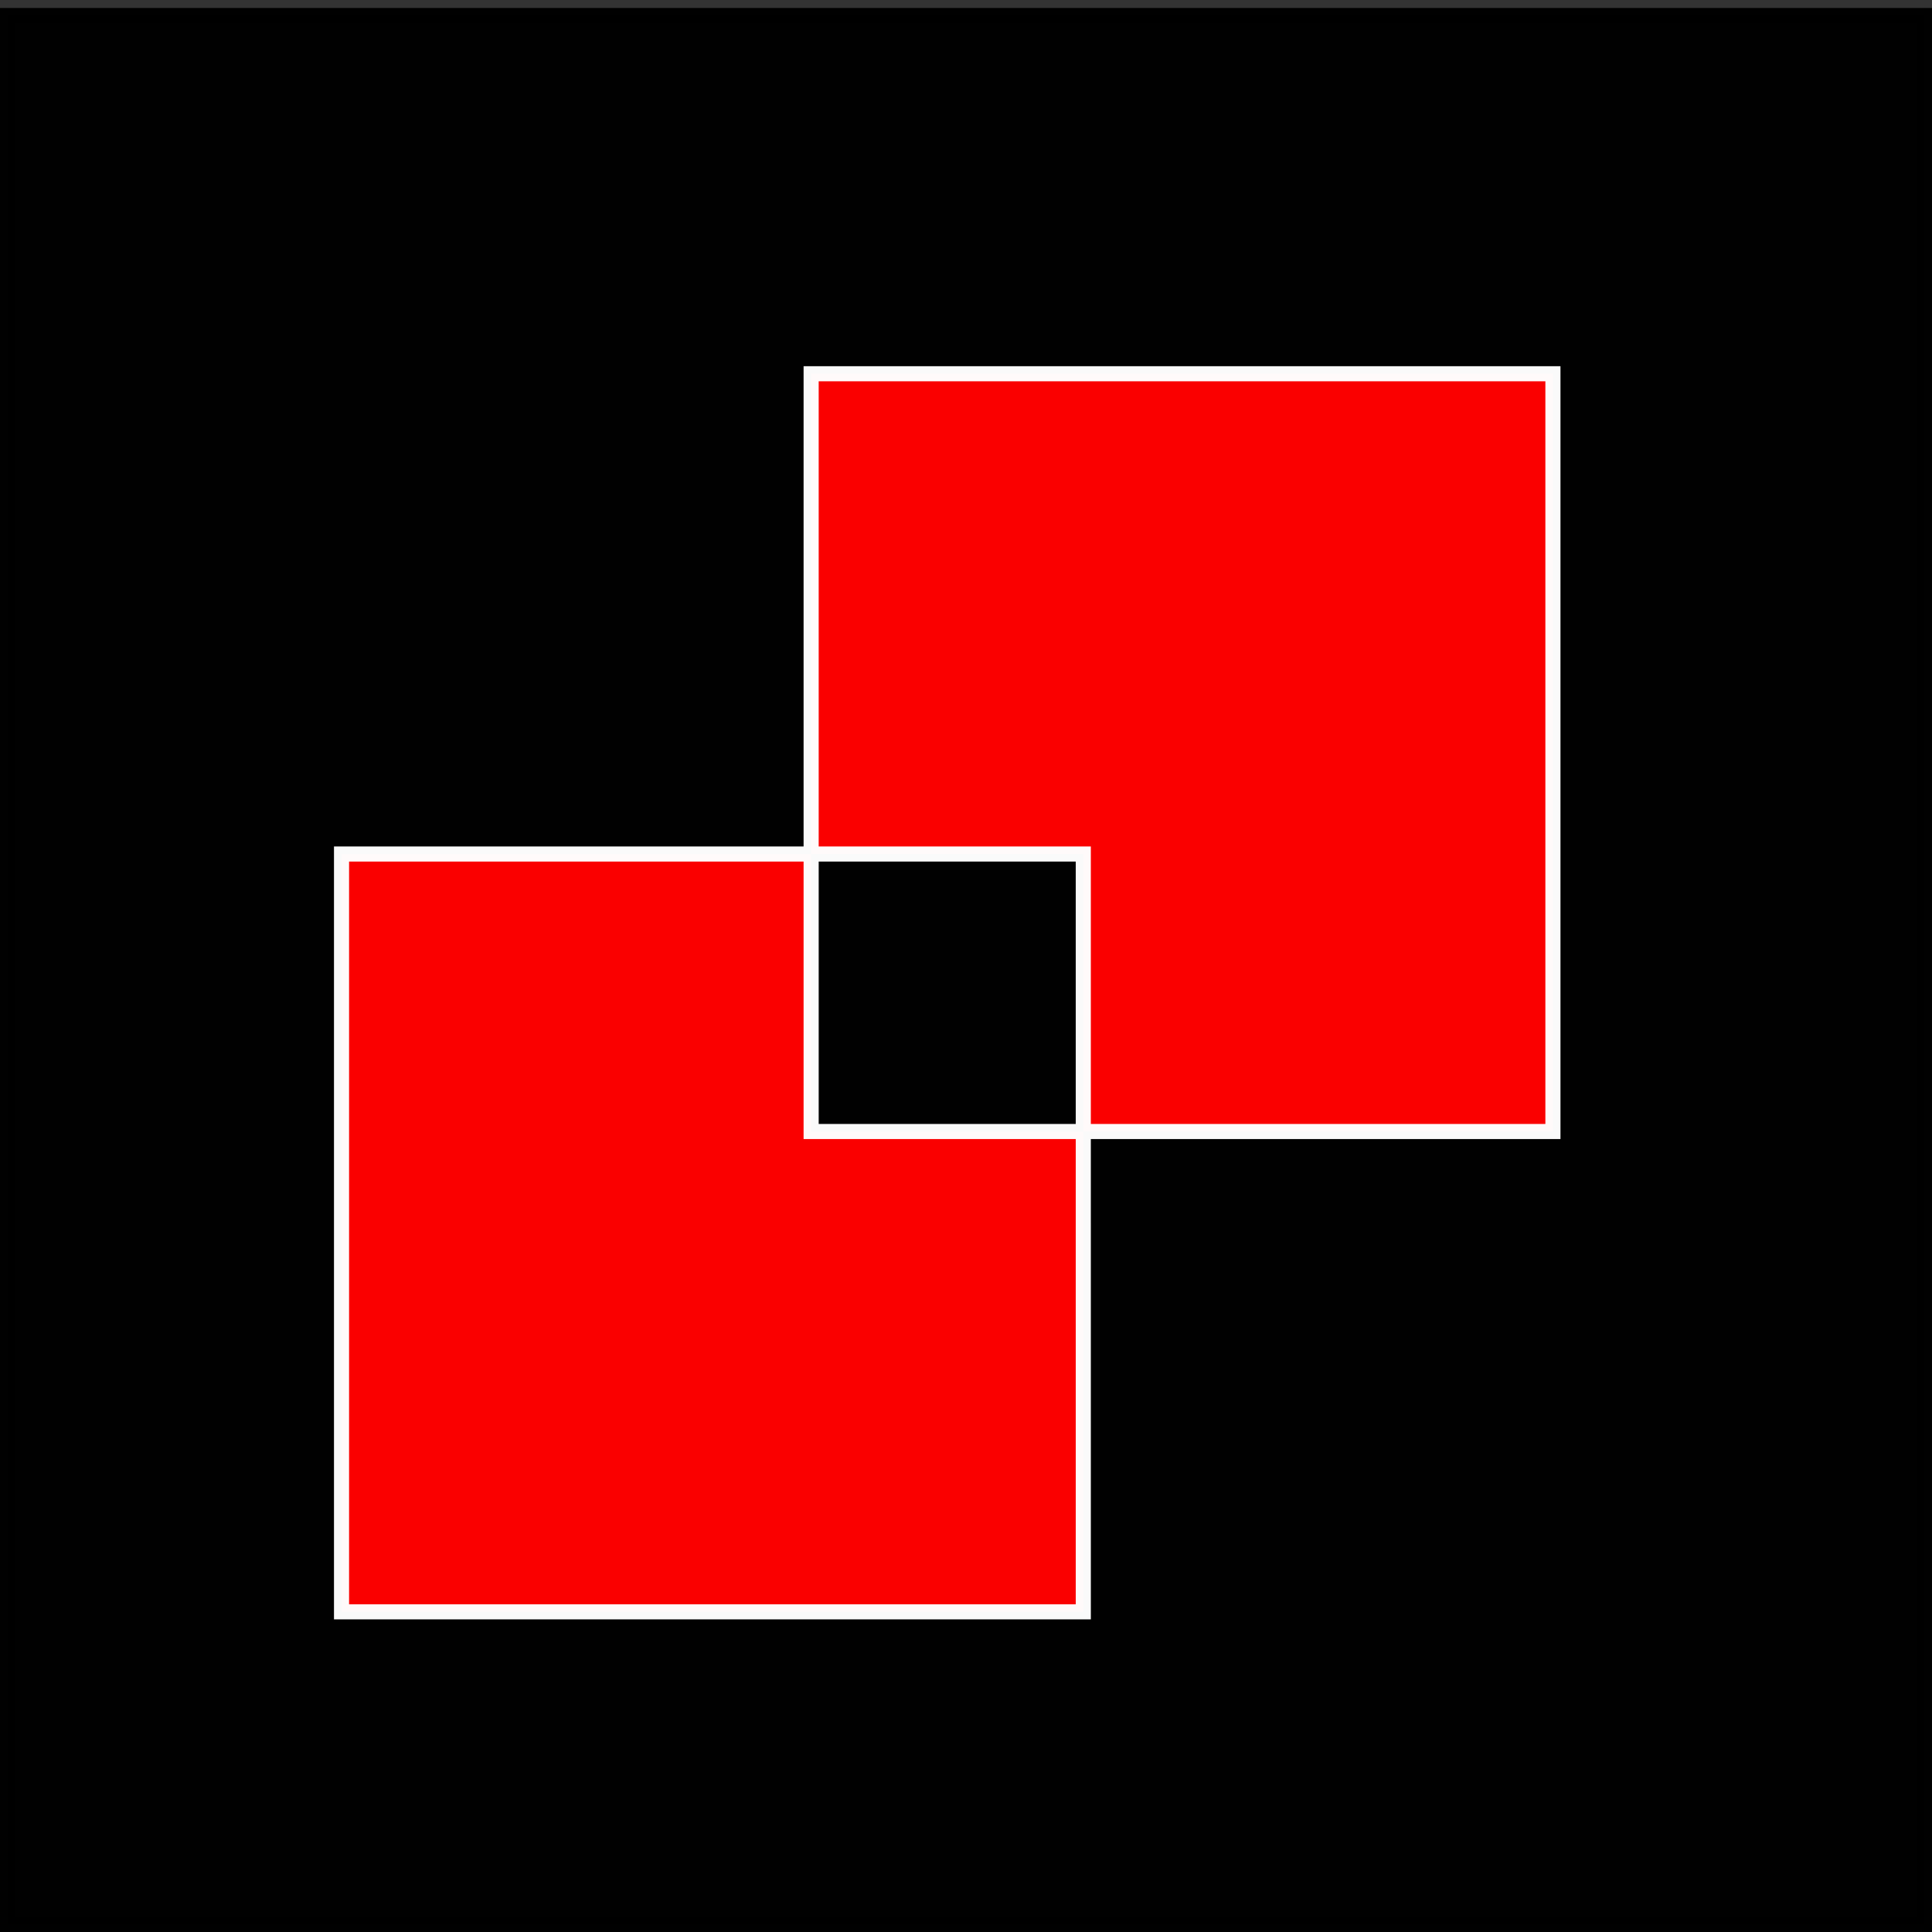 <?xml version="1.0" encoding="UTF-8" standalone="no"?>
<!-- Created with Inkscape (http://www.inkscape.org/) -->

<svg
   xmlns:dc="http://purl.org/dc/elements/1.1/"
   xmlns:cc="http://creativecommons.org/ns#"
   xmlns:rdf="http://www.w3.org/1999/02/22-rdf-syntax-ns#"
   xmlns:svg="http://www.w3.org/2000/svg"
   xmlns="http://www.w3.org/2000/svg"
   xmlns:sodipodi="http://sodipodi.sourceforge.net/DTD/sodipodi-0.dtd"
   xmlns:inkscape="http://www.inkscape.org/namespaces/inkscape"
   width="128px"
   height="128px"
   viewBox="0 0 128 128"
   version="1.1"
   id="SVGRoot"
   inkscape:version="0.92.2 2405546, 2018-03-11"
   sodipodi:docname="org.github.yucefsourani.LUniversalInstaller.svg">
  <rect x="0" y="0" width="128" height="128" fill="#333333" stroke="none"/>
  <sodipodi:namedview
     id="base"
     pagecolor="#ffffff"
     bordercolor="#666666"
     borderopacity="1.0"
     inkscape:pageopacity="0.0"
     inkscape:pageshadow="2"
     inkscape:zoom="2.8284271"
     inkscape:cx="16.791779"
     inkscape:cy="59.183212"
     inkscape:document-units="px"
     inkscape:current-layer="layer1"
     showgrid="false"
     inkscape:window-width="1366"
     inkscape:window-height="703"
     inkscape:window-x="0"
     inkscape:window-y="0"
     inkscape:window-maximized="1"
     inkscape:grid-bbox="true" />
  <defs
     id="defs1374" />
  <g
     id="layer1"
     inkscape:groupmode="layer"
     inkscape:label="Layer 1">
    <rect
       style="opacity:0.98;fill:#000000;fill-opacity:1;stroke:#000000;stroke-width:1.006;stroke-opacity:1"
       id="rect1933"
       width="127"
       height="126.47"
       x="0.5"
       y="1.03"
       ry="0"
       rx="12.021" />
    <path
       style="opacity:0.98;fill:#ff0000;fill-opacity:1;stroke:#ffffff;stroke-opacity:1"
       d="m 53.74,24.763 v 31.818 h 18.031 V 74.966 H 102.885 V 24.763 Z m 18.031,50.203 H 53.74 V 56.582 H 22.627 v 50.205 h 49.145 z"
       id="rect2092"
       inkscape:connector-curvature="0" />
  </g>
</svg>
